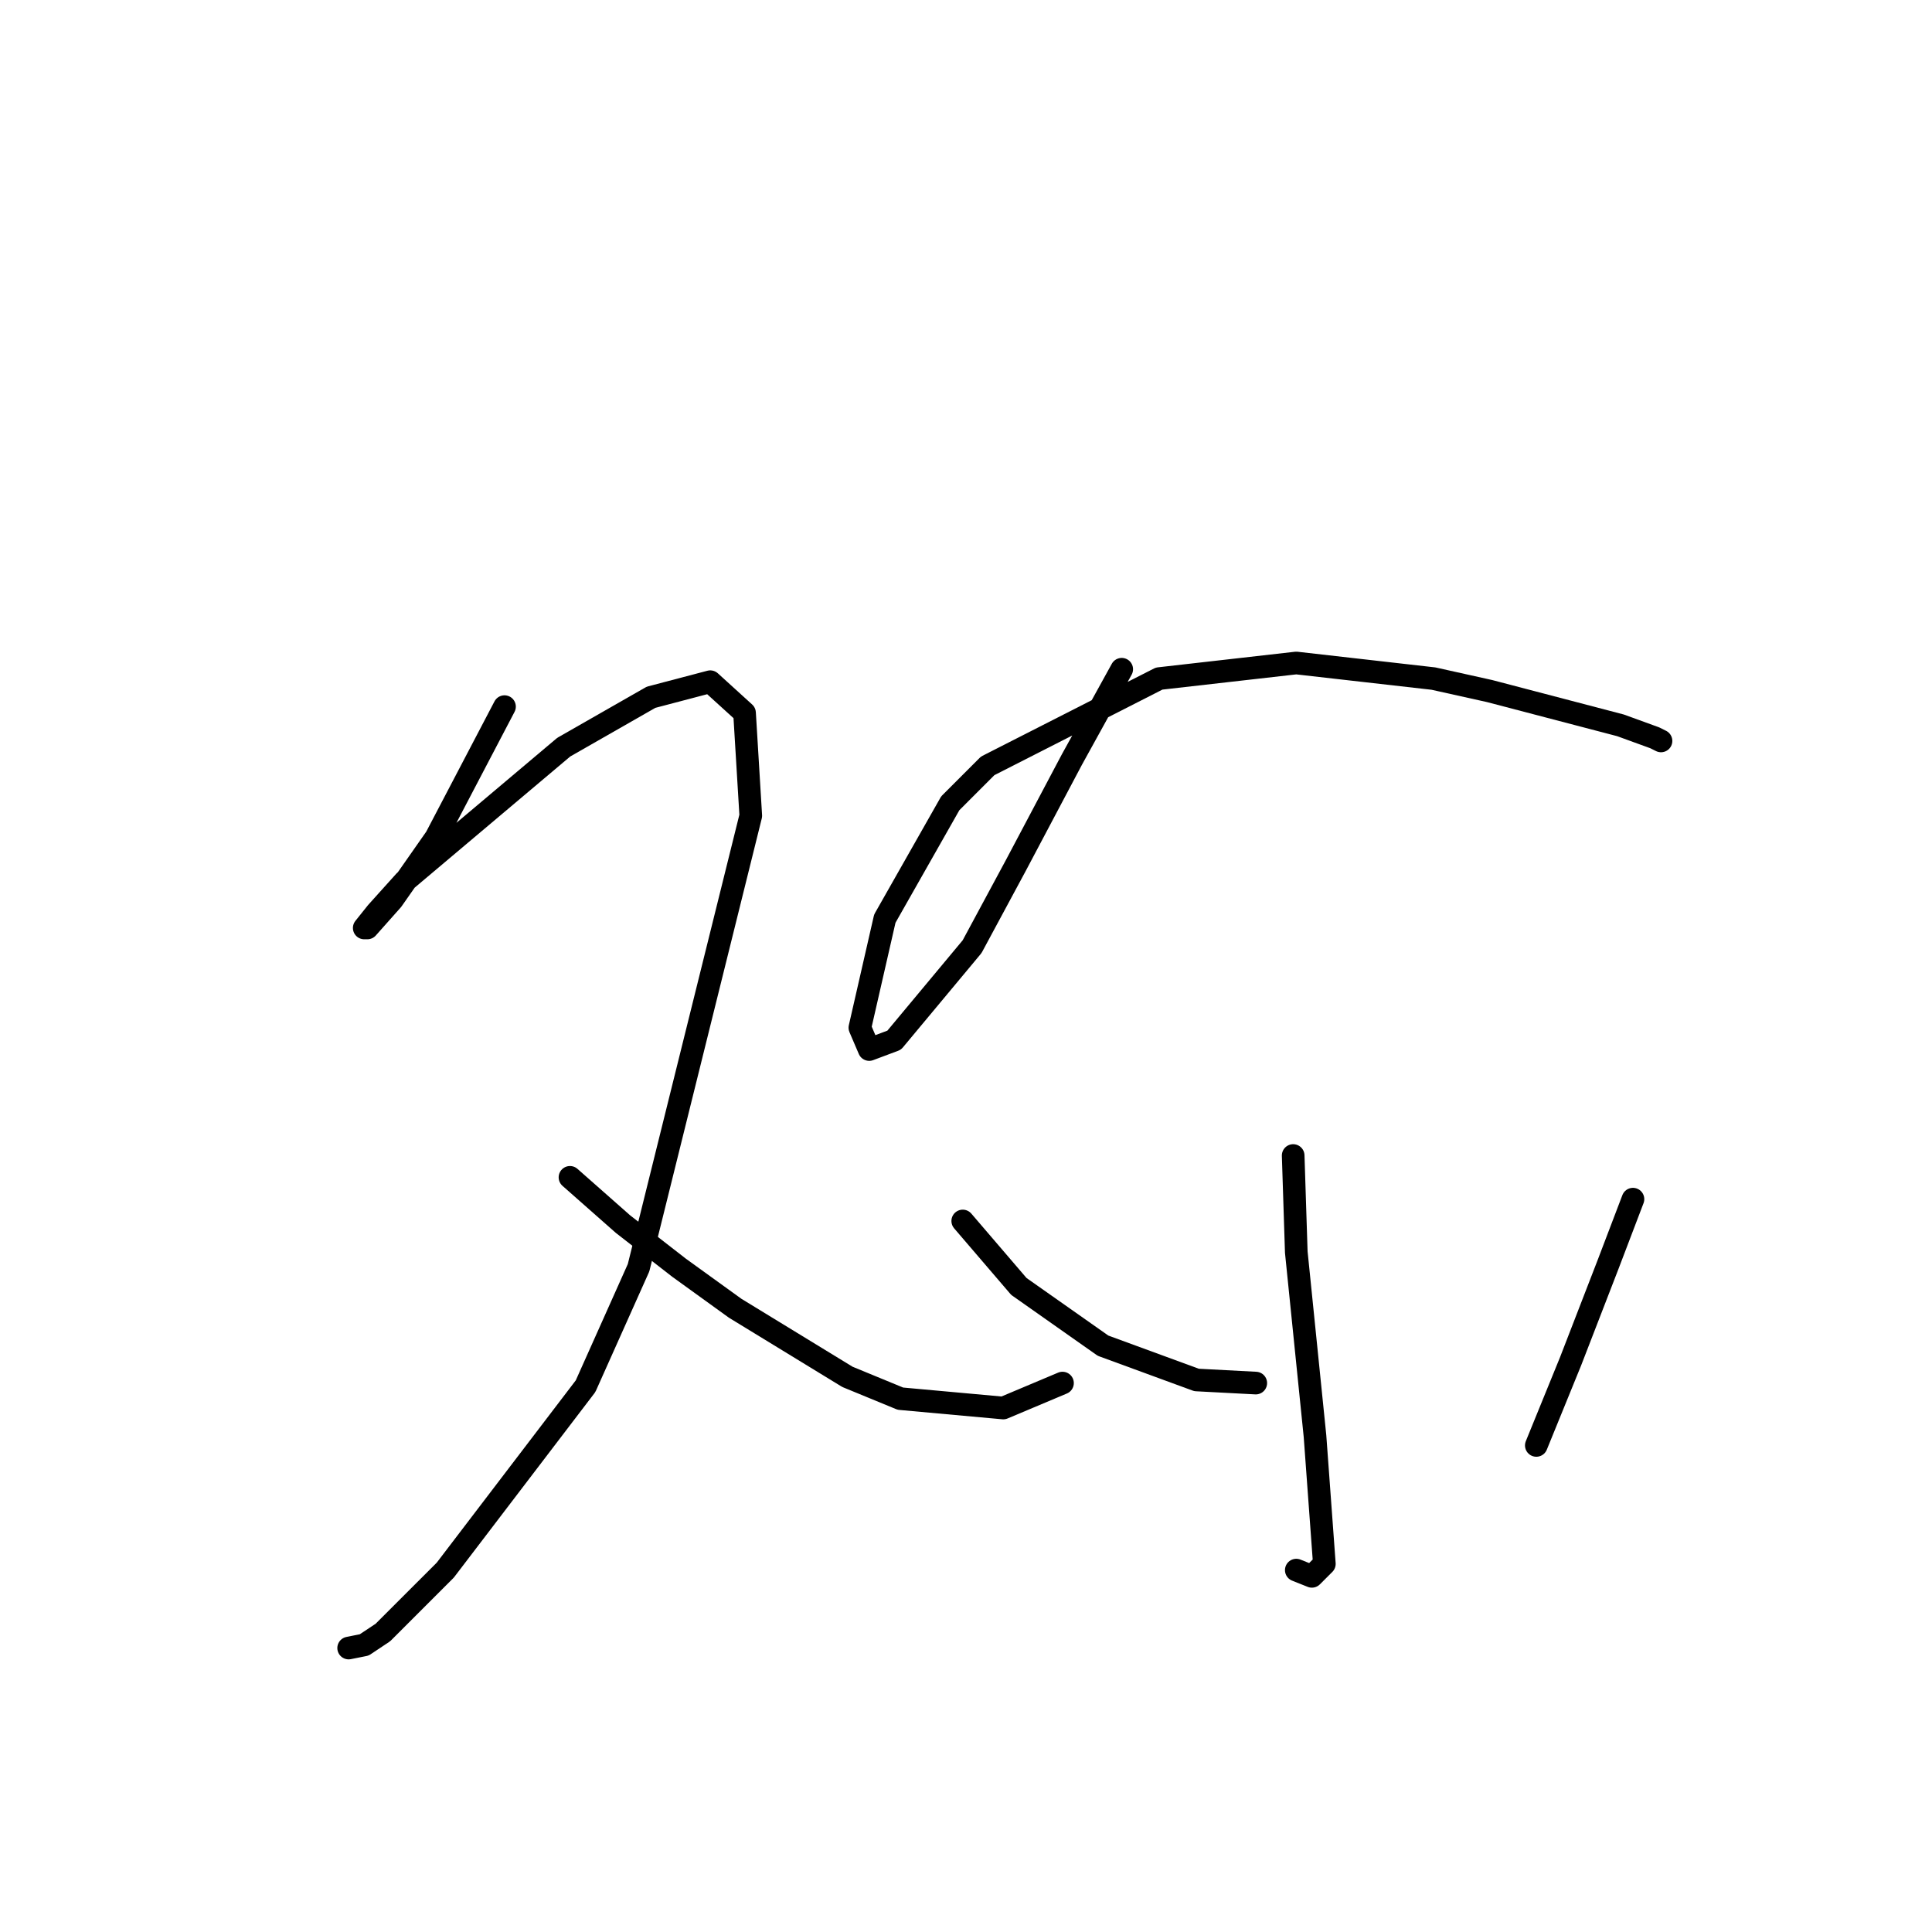 <?xml version="1.0" standalone="no"?>
    <svg width="256" height="256" xmlns="http://www.w3.org/2000/svg" version="1.1">
    <polyline stroke="black" stroke-width="3" stroke-linecap="round" fill="transparent" stroke-linejoin="round" points="66.85 93.633 57.763 110.981 51.981 119.242 48.676 122.96 48.263 122.96 49.915 120.894 53.633 116.764 74.698 99.003 86.264 92.394 94.112 90.329 98.655 94.459 99.481 108.09 84.612 167.982 77.59 183.678 59.003 208.048 50.742 216.309 48.263 217.961 46.198 218.374 46.198 218.374 " />
        <polyline stroke="black" stroke-width="3" stroke-linecap="round" fill="transparent" stroke-linejoin="round" points="75.525 156.004 82.546 162.2 89.981 167.982 97.416 173.352 112.286 182.439 119.308 185.33 132.938 186.569 140.786 183.265 140.786 183.265 " />
        <polyline stroke="black" stroke-width="3" stroke-linecap="round" fill="transparent" stroke-linejoin="round" points="148.634 88.677 142.026 100.655 134.591 114.699 128.808 125.438 118.482 137.83 115.177 139.069 113.938 136.177 117.243 121.721 125.917 106.438 130.873 101.481 153.591 89.916 171.765 87.85 189.939 89.916 197.374 91.568 214.722 96.111 219.266 97.764 220.092 98.177 220.092 98.177 " />
        <polyline stroke="black" stroke-width="3" stroke-linecap="round" fill="transparent" stroke-linejoin="round" points="171.352 153.112 171.765 165.917 174.244 190.287 175.483 207.222 173.831 208.874 171.765 208.048 171.765 208.048 " />
        <polyline stroke="black" stroke-width="3" stroke-linecap="round" fill="transparent" stroke-linejoin="round" points="127.569 161.786 135.004 170.46 146.156 178.308 158.548 182.852 166.396 183.265 166.396 183.265 " />
        <polyline stroke="black" stroke-width="3" stroke-linecap="round" fill="transparent" stroke-linejoin="round" points="216.375 158.895 213.07 167.569 208.114 180.374 203.57 191.526 203.57 191.526 " />
        </svg>